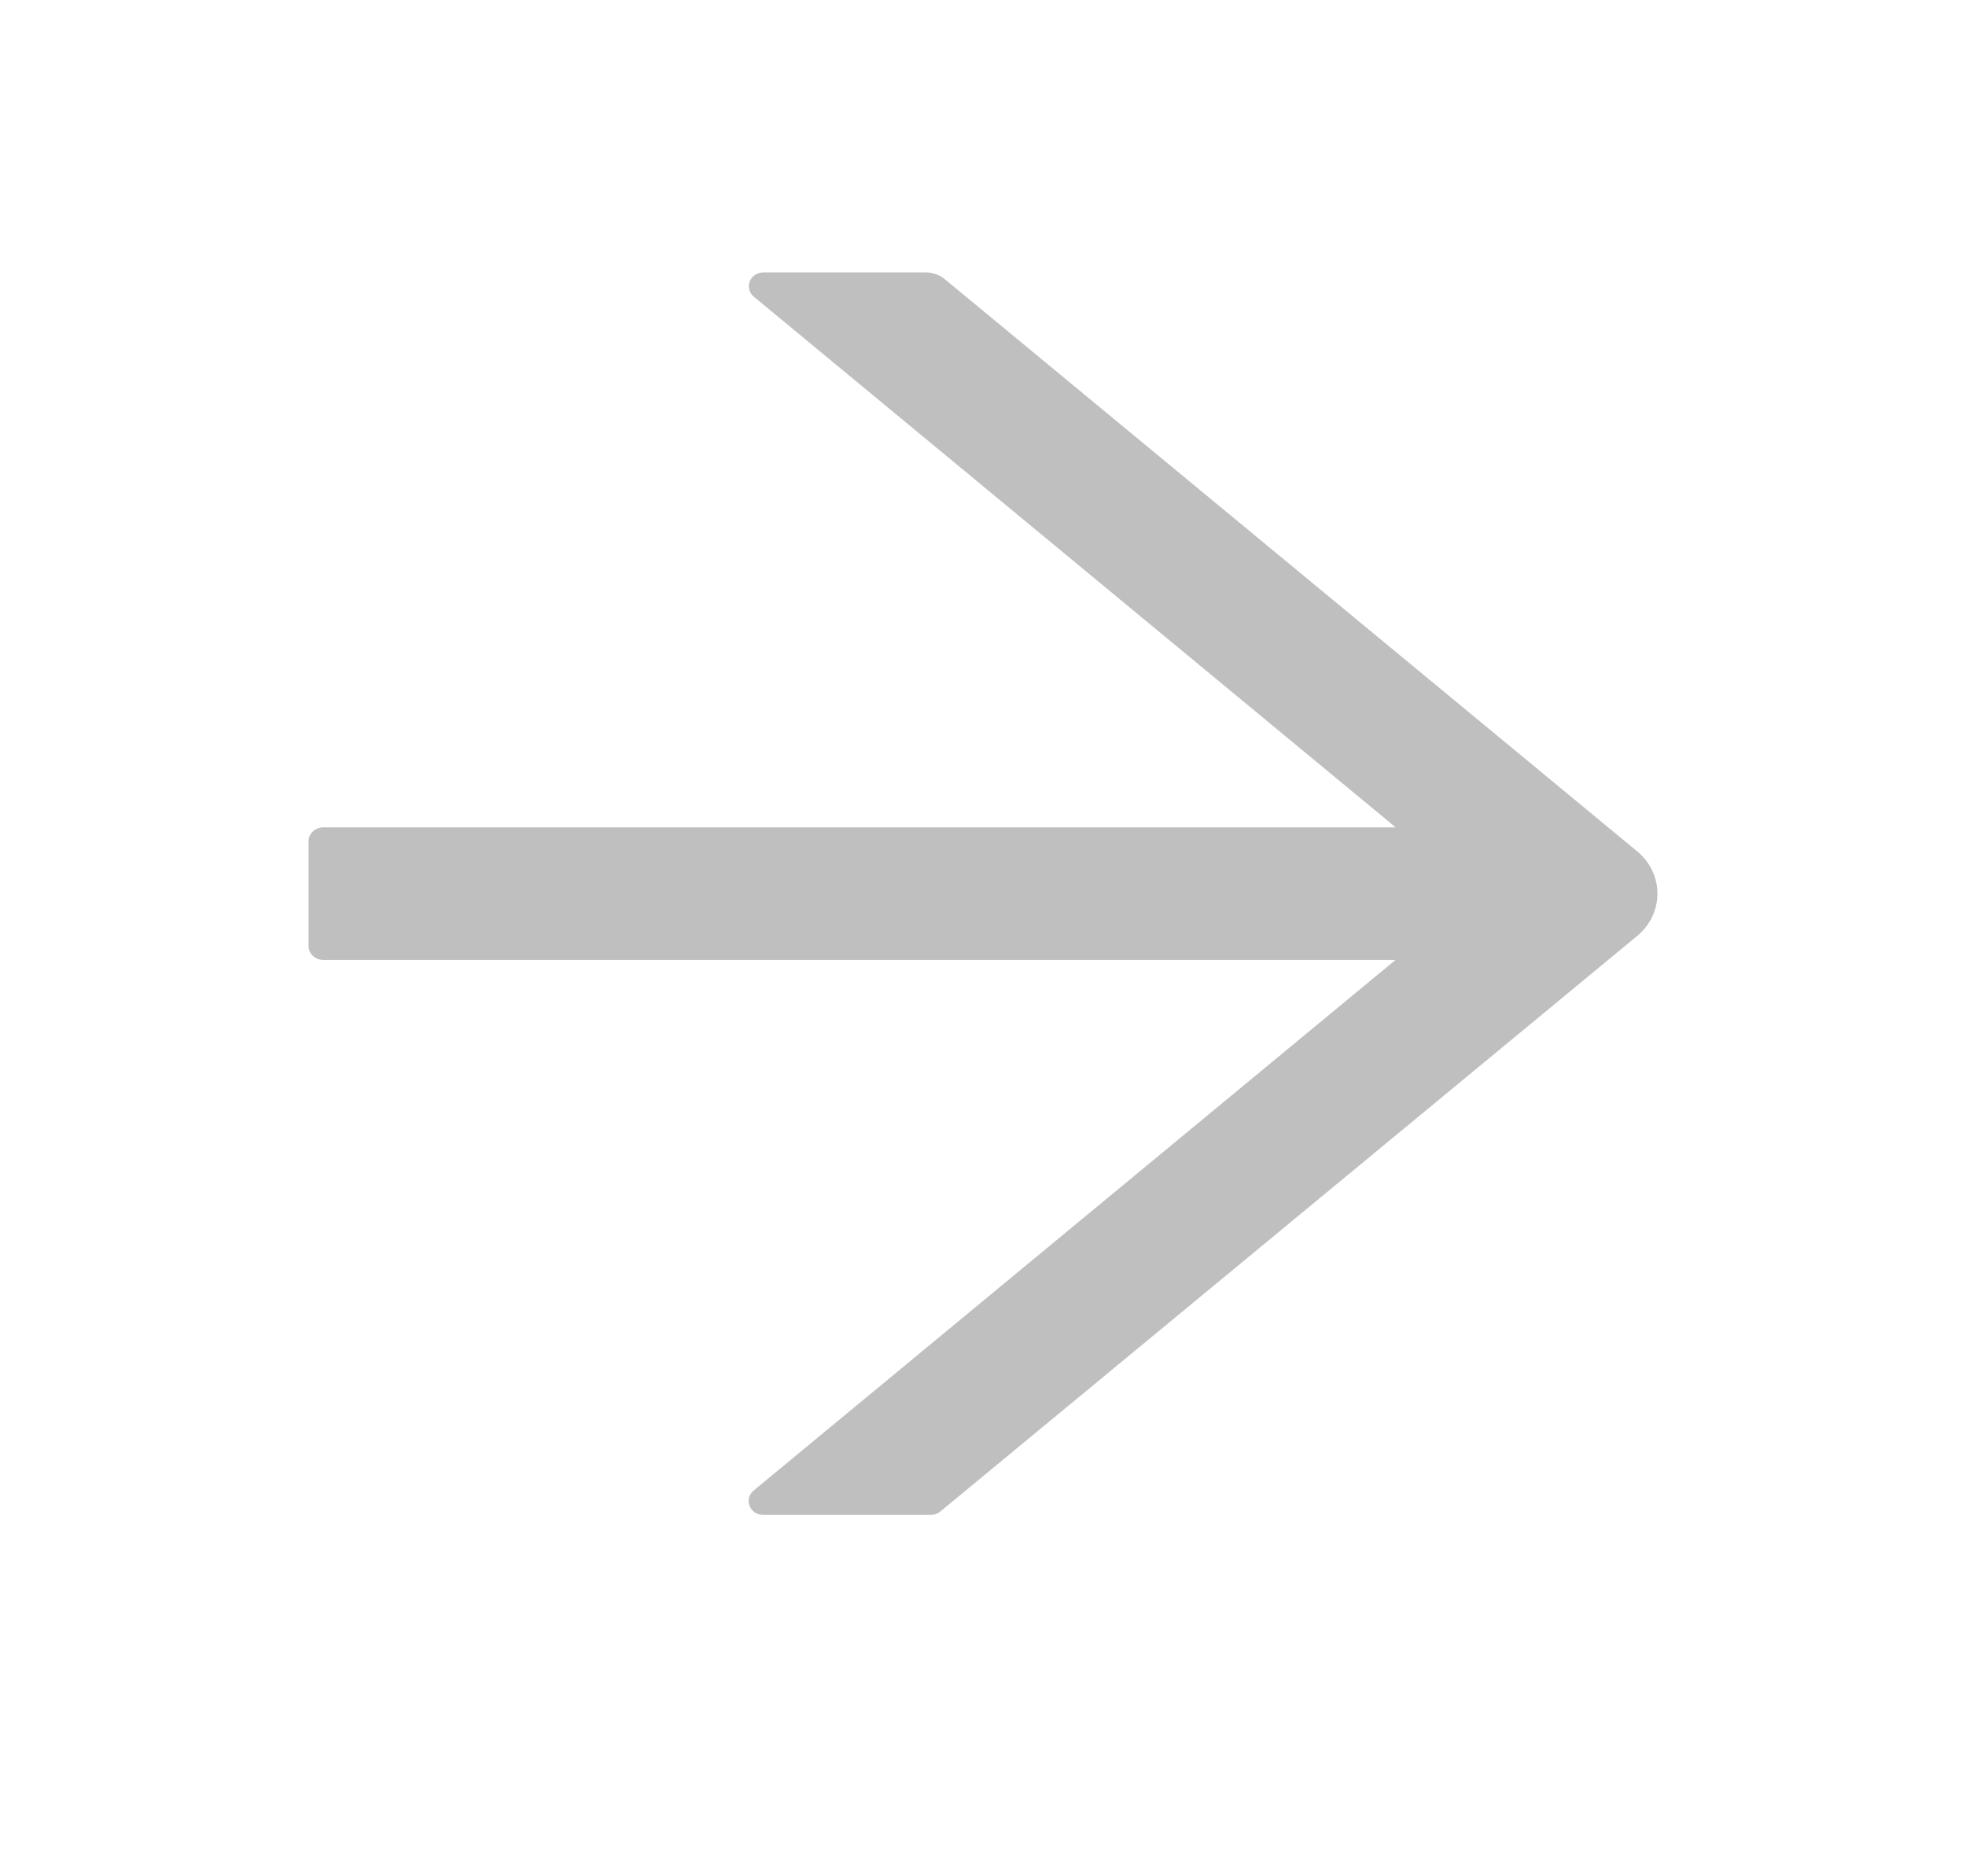 <svg width="22" height="21" viewBox="0 0 22 21" fill="none" xmlns="http://www.w3.org/2000/svg">
<path d="M18.321 9.529L10.573 3.125C10.514 3.076 10.438 3.049 10.358 3.049H8.543C8.391 3.049 8.322 3.229 8.437 3.322L15.618 9.26H3.617C3.527 9.26 3.453 9.33 3.453 9.416V10.588C3.453 10.674 3.527 10.744 3.617 10.744H15.616L8.434 16.682C8.32 16.777 8.389 16.955 8.541 16.955H10.418C10.457 16.955 10.495 16.941 10.524 16.916L18.321 10.475C18.392 10.416 18.449 10.343 18.488 10.262C18.527 10.18 18.547 10.092 18.547 10.002C18.547 9.912 18.527 9.824 18.488 9.742C18.449 9.661 18.392 9.588 18.321 9.529Z" fill="#BFBFBF"/>
</svg>
